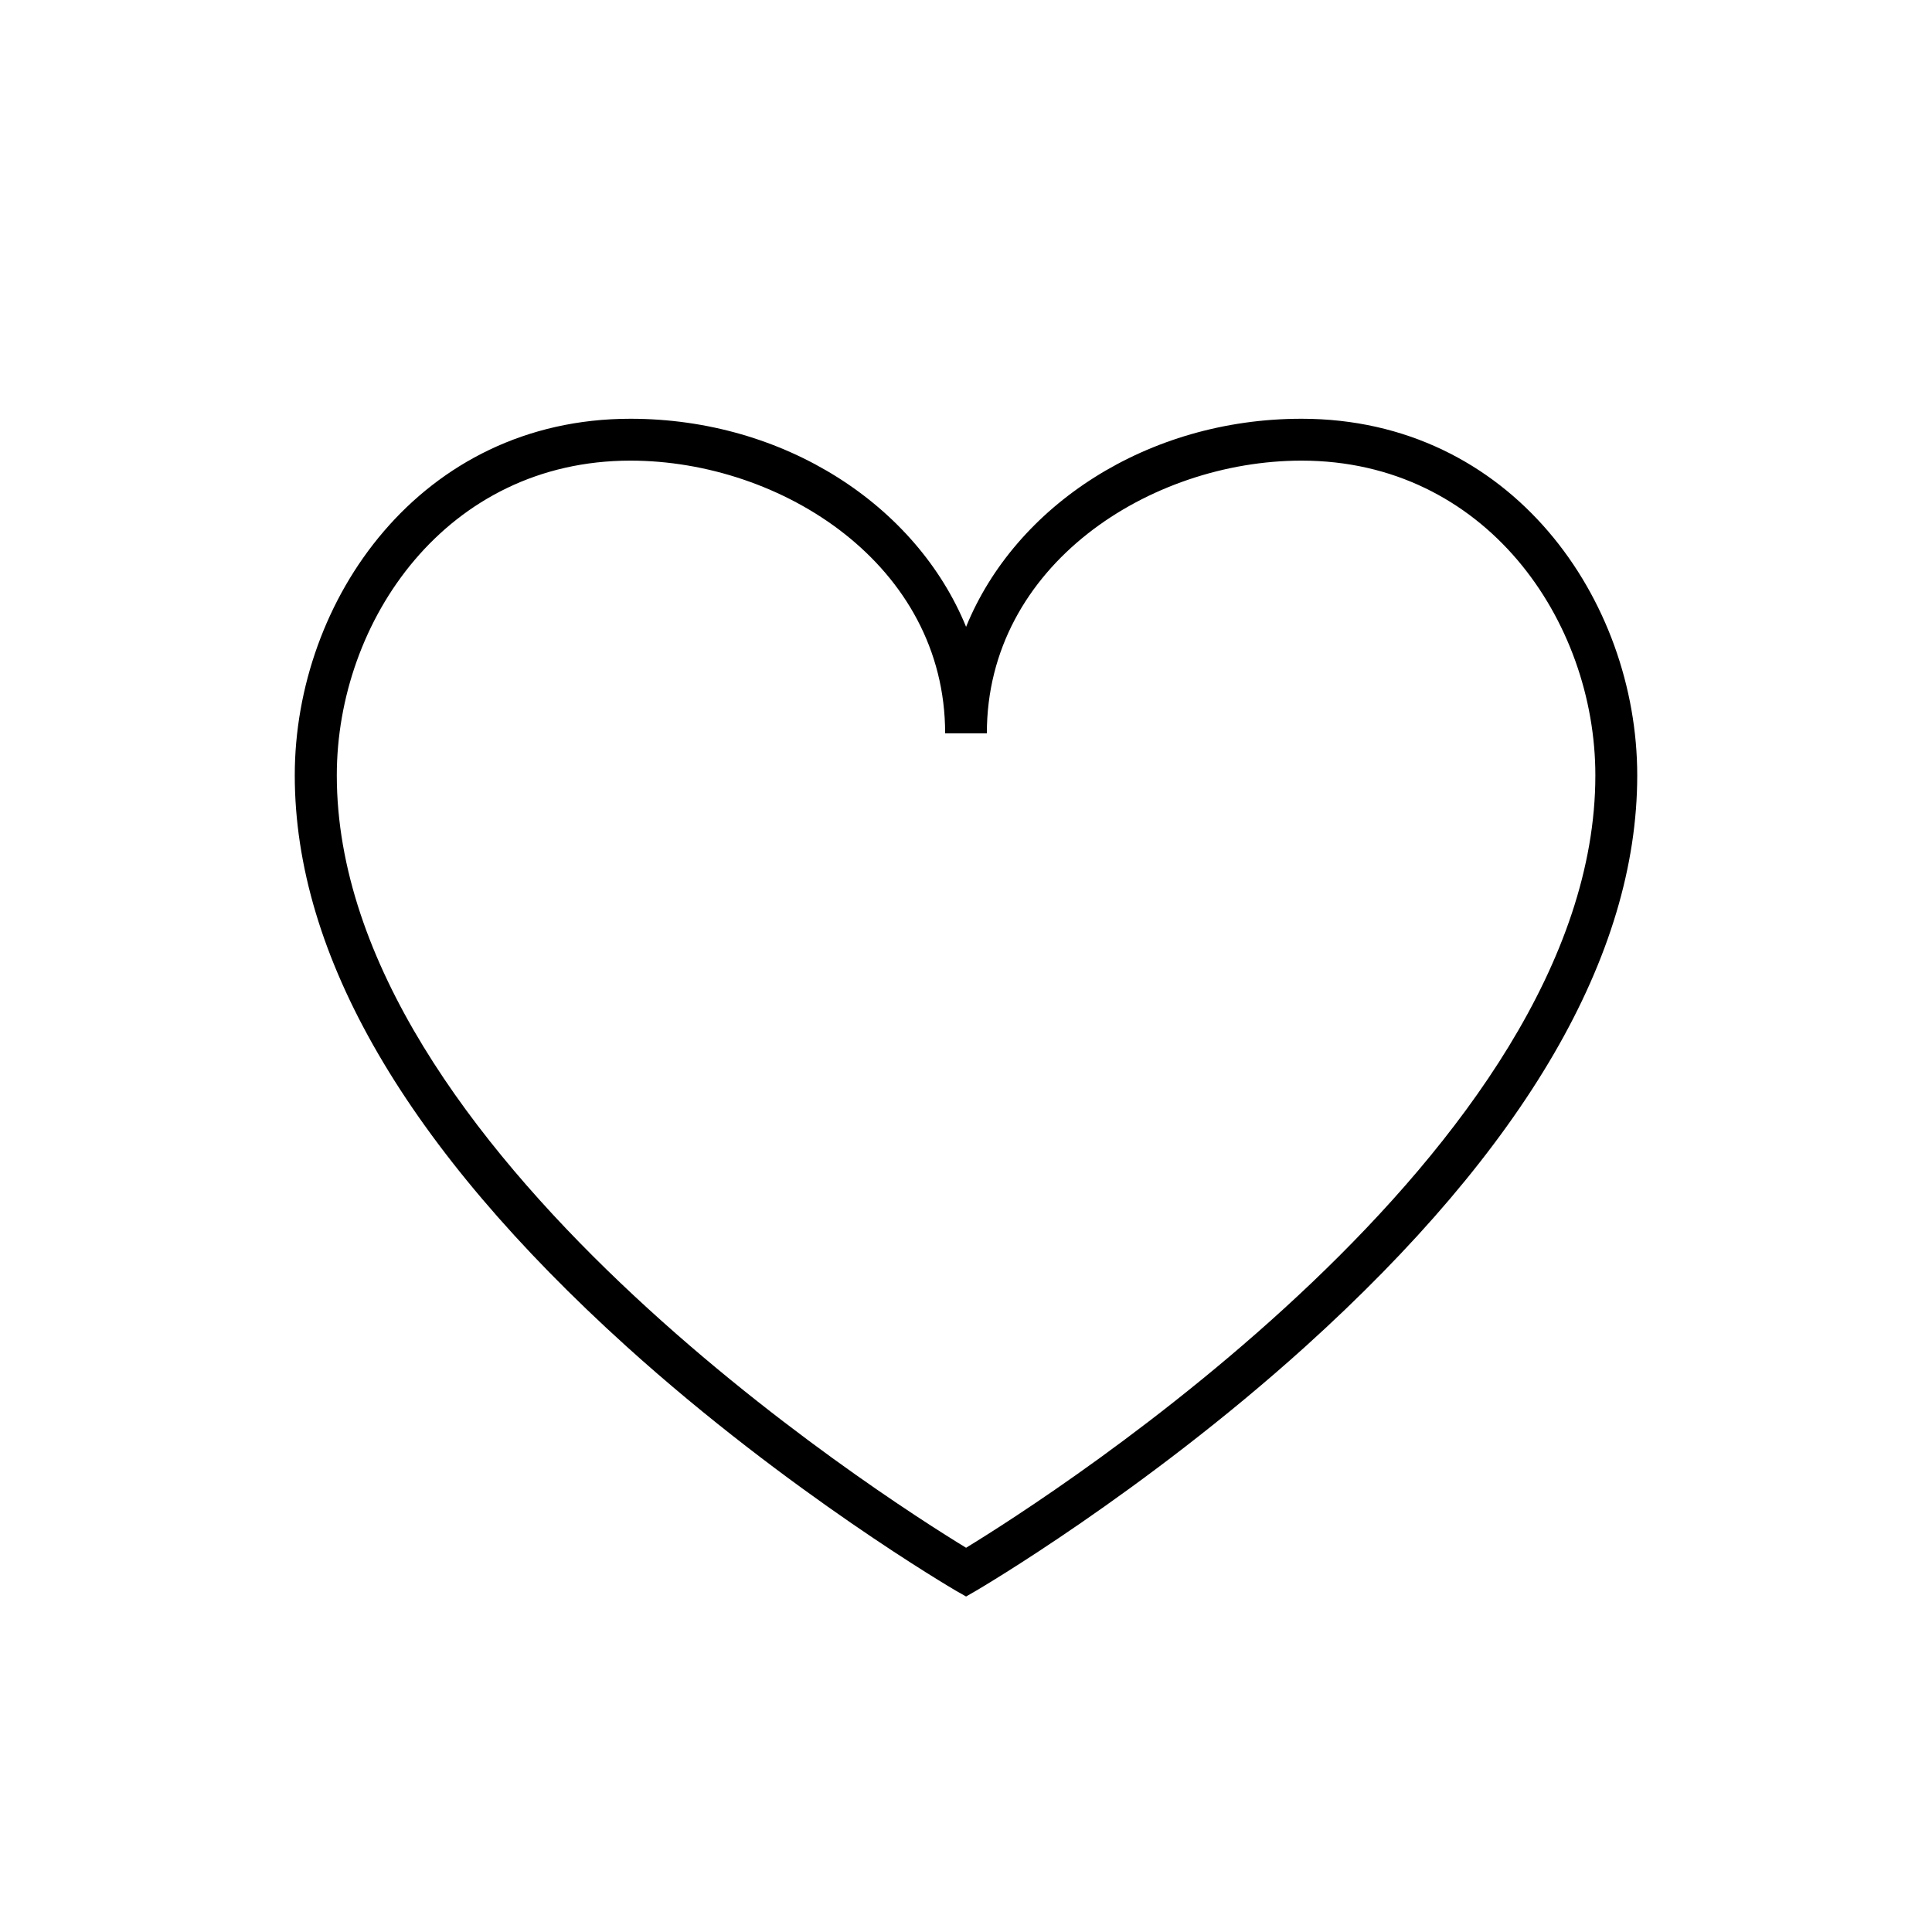 <?xml version="1.0" encoding="UTF-8"?>
<!DOCTYPE svg PUBLIC "-//W3C//DTD SVG 1.1//EN" "http://www.w3.org/Graphics/SVG/1.1/DTD/svg11.dtd">
<!-- Creator: CorelDRAW X7 -->
<svg xmlns="http://www.w3.org/2000/svg" xml:space="preserve" width="1.181in" height="1.181in" version="1.1" style="shape-rendering:geometricPrecision; text-rendering:geometricPrecision; image-rendering:optimizeQuality; fill-rule:evenodd; clip-rule:evenodd"
viewBox="0 0 11811 11811"
 xmlns:xlink="http://www.w3.org/1999/xlink">
 <defs>
  <style type="text/css">
   <![CDATA[
    .fil0 {fill:none}
    .fil1 {fill:black}
   ]]>
  </style>
 </defs>
 <g id="Layer_x0020_1">
  <g id="_1760392146240">
   <polygon class="fil0" points="0,11811 11811,11811 11811,0 0,0 "/>
   <path class="fil1" d="M7957 2560c-943,0 -1749,531 -2051,1272 -303,-741 -1108,-1272 -2052,-1272 -1284,0 -2052,1108 -2052,2180 0,1101 684,2276 2030,3493 992,896 1999,1484 2009,1490l65 37 64 -37c10,-6 1016,-594 2009,-1490 1347,-1217 2030,-2392 2030,-3493 0,-1072 -768,-2180 -2052,-2180zm-2051 6902c-509,-310 -3847,-2437 -3847,-4722 0,-946 671,-1924 1795,-1924 925,0 1924,638 1924,1667l255 0c0,-1029 999,-1667 1924,-1667 1124,0 1796,978 1796,1924 0,2284 -3339,4412 -3847,4722z"/>
  </g>
 </g>
</svg>
